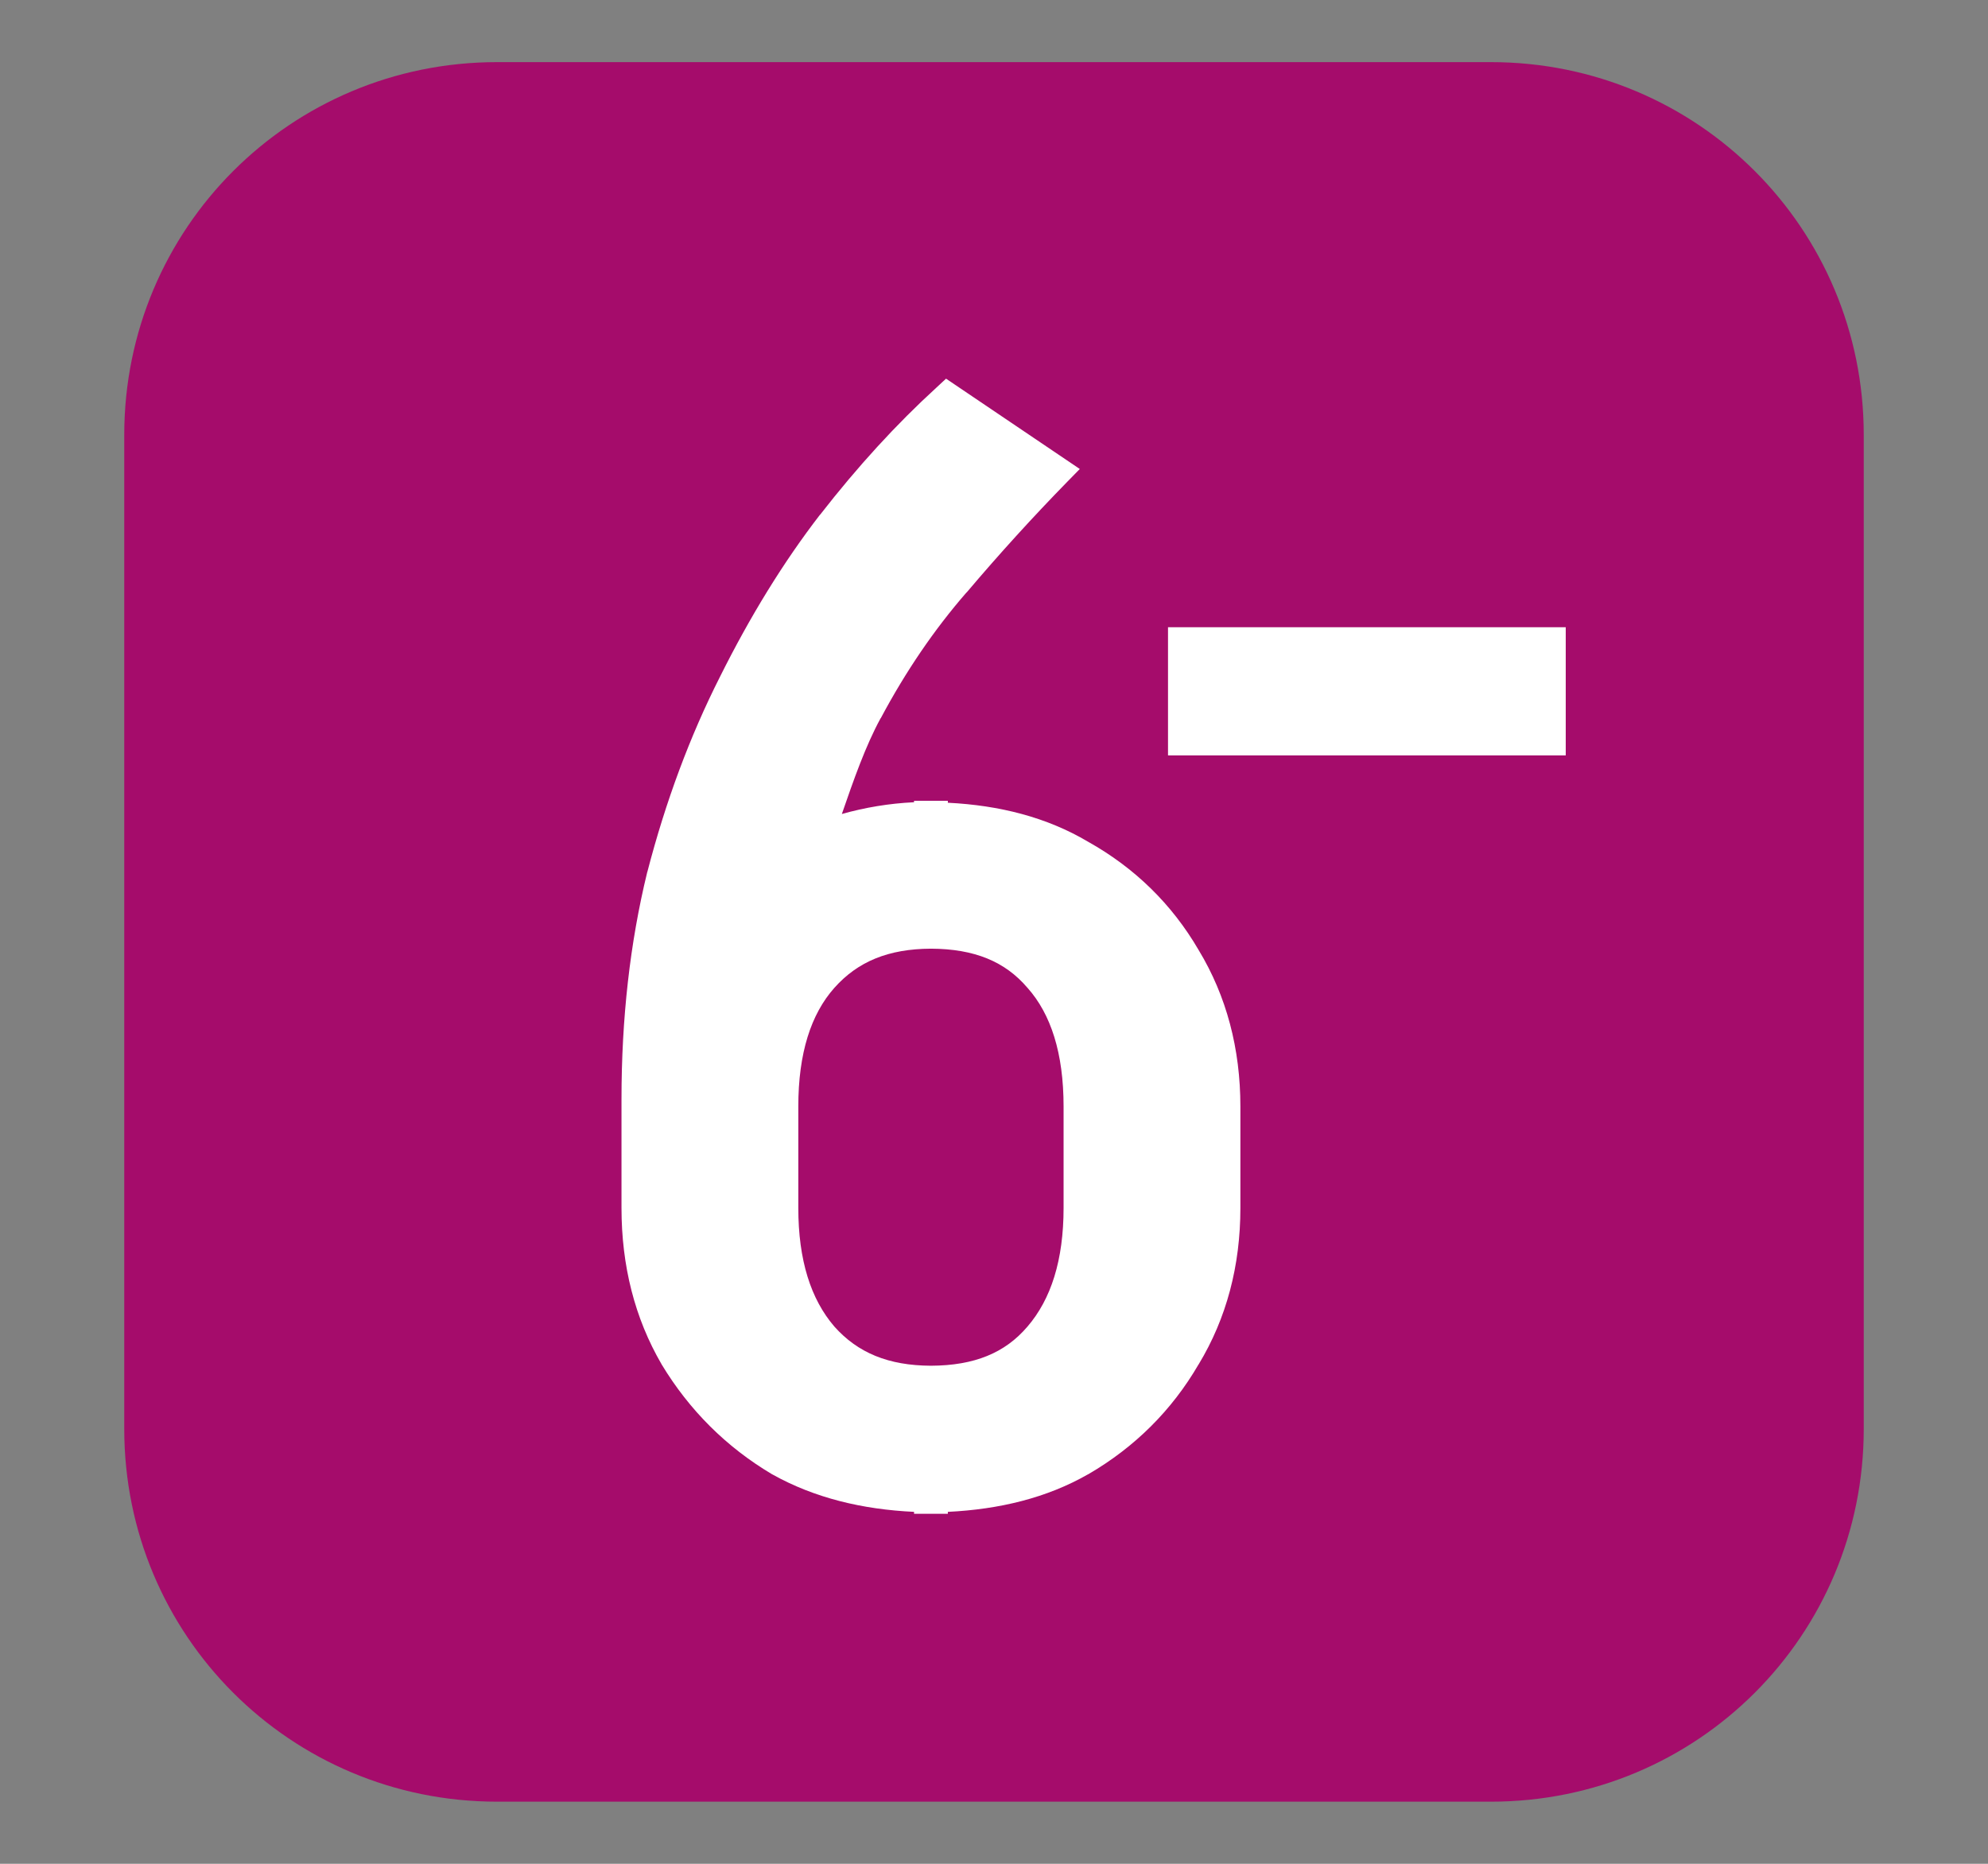 <svg version="1.1" xmlns="http://www.w3.org/2000/svg" xmlns:xlink="http://www.w3.org/1999/xlink" width="32" height="30" viewBox="0,0,32,30"><rect x="0" y="0" width="32" height="30" fill="#808080" stroke="none"/><g transform="translate(-224,-165)"><g data-paper-data="{&quot;isPaintingLayer&quot;:true}" stroke="none" stroke-linecap="butt" stroke-linejoin="miter" stroke-miterlimit="10" stroke-dasharray="" stroke-dashoffset="0" style="mix-blend-mode: normal"><path d="M224,195v-30h32v30z" fill-opacity="0" fill="#000000" fill-rule="nonzero" stroke-width="0.408"/><path d="M232,166h16c3.324,0 6,2.676 6,6v16c0,3.324 -2.676,6 -6,6h-16c-3.324,0 -6,-2.676 -6,-6v-16c0,-3.324 2.676,-6 6,-6z" fill="#a50c6b" fill-rule="evenodd" stroke-width="1"/><path d="M241.381,172.549l-0.197,0.201c-0.559,0.572 -1.1,1.167 -1.625,1.787h-0.002l-0.002,0.002c-0.516,0.593 -0.975,1.266 -1.377,2.02h-0.002c-0.245,0.449 -0.435,0.993 -0.625,1.543c0.371,-0.104 0.757,-0.17 1.162,-0.189v-0.023h0.258c0.036,0 0.041,0 0.014,0c-0.01,-0 -0.015,0 0.012,0h0.26v0.031c0.829,0.041 1.592,0.233 2.256,0.627c0.753,0.421 1.352,1.007 1.781,1.744c0.449,0.742 0.672,1.588 0.672,2.52v1.631c0,0.931 -0.223,1.776 -0.672,2.518l-0.002,0.002c-0.429,0.737 -1.025,1.331 -1.777,1.768h-0.002c-0.664,0.38 -1.428,0.564 -2.256,0.604v0.031h-0.26c-0.035,0 -0.039,-0 -0.014,0c0.01,0 0.016,0 -0.012,0h-0.258v-0.031c-0.83,-0.039 -1.601,-0.223 -2.279,-0.602l-0.008,-0.004c-0.735,-0.437 -1.33,-1.03 -1.775,-1.766l-0.002,-0.002v-0.002c-0.432,-0.742 -0.645,-1.585 -0.645,-2.516v-1.752c0,-1.296 0.136,-2.513 0.414,-3.652v-0.004h0.002c0.294,-1.134 0.684,-2.183 1.17,-3.143c0.484,-0.971 1.019,-1.842 1.609,-2.607h0.002c0.605,-0.778 1.23,-1.46 1.873,-2.047l0.154,-0.143zM238.985,180.27c-0.685,0.003 -1.178,0.207 -1.555,0.631c-0.376,0.423 -0.58,1.05 -0.58,1.91v1.631c0,0.842 0.201,1.469 0.58,1.91c0.377,0.423 0.869,0.628 1.555,0.631c0.703,-0.003 1.193,-0.208 1.551,-0.627v-0.002h0.002c0.38,-0.442 0.582,-1.069 0.582,-1.912v-1.631c0,-0.86 -0.204,-1.487 -0.58,-1.91l-0.004,-0.004c-0.358,-0.419 -0.848,-0.624 -1.551,-0.627z" fill="#ffffff" fill-rule="nonzero" stroke-width="2.582"/><path d="M249.203,175.096v2.063h-6.402v-2.063z" fill="#ffffff" fill-rule="nonzero" stroke-width="2.582"/></g></g></svg>